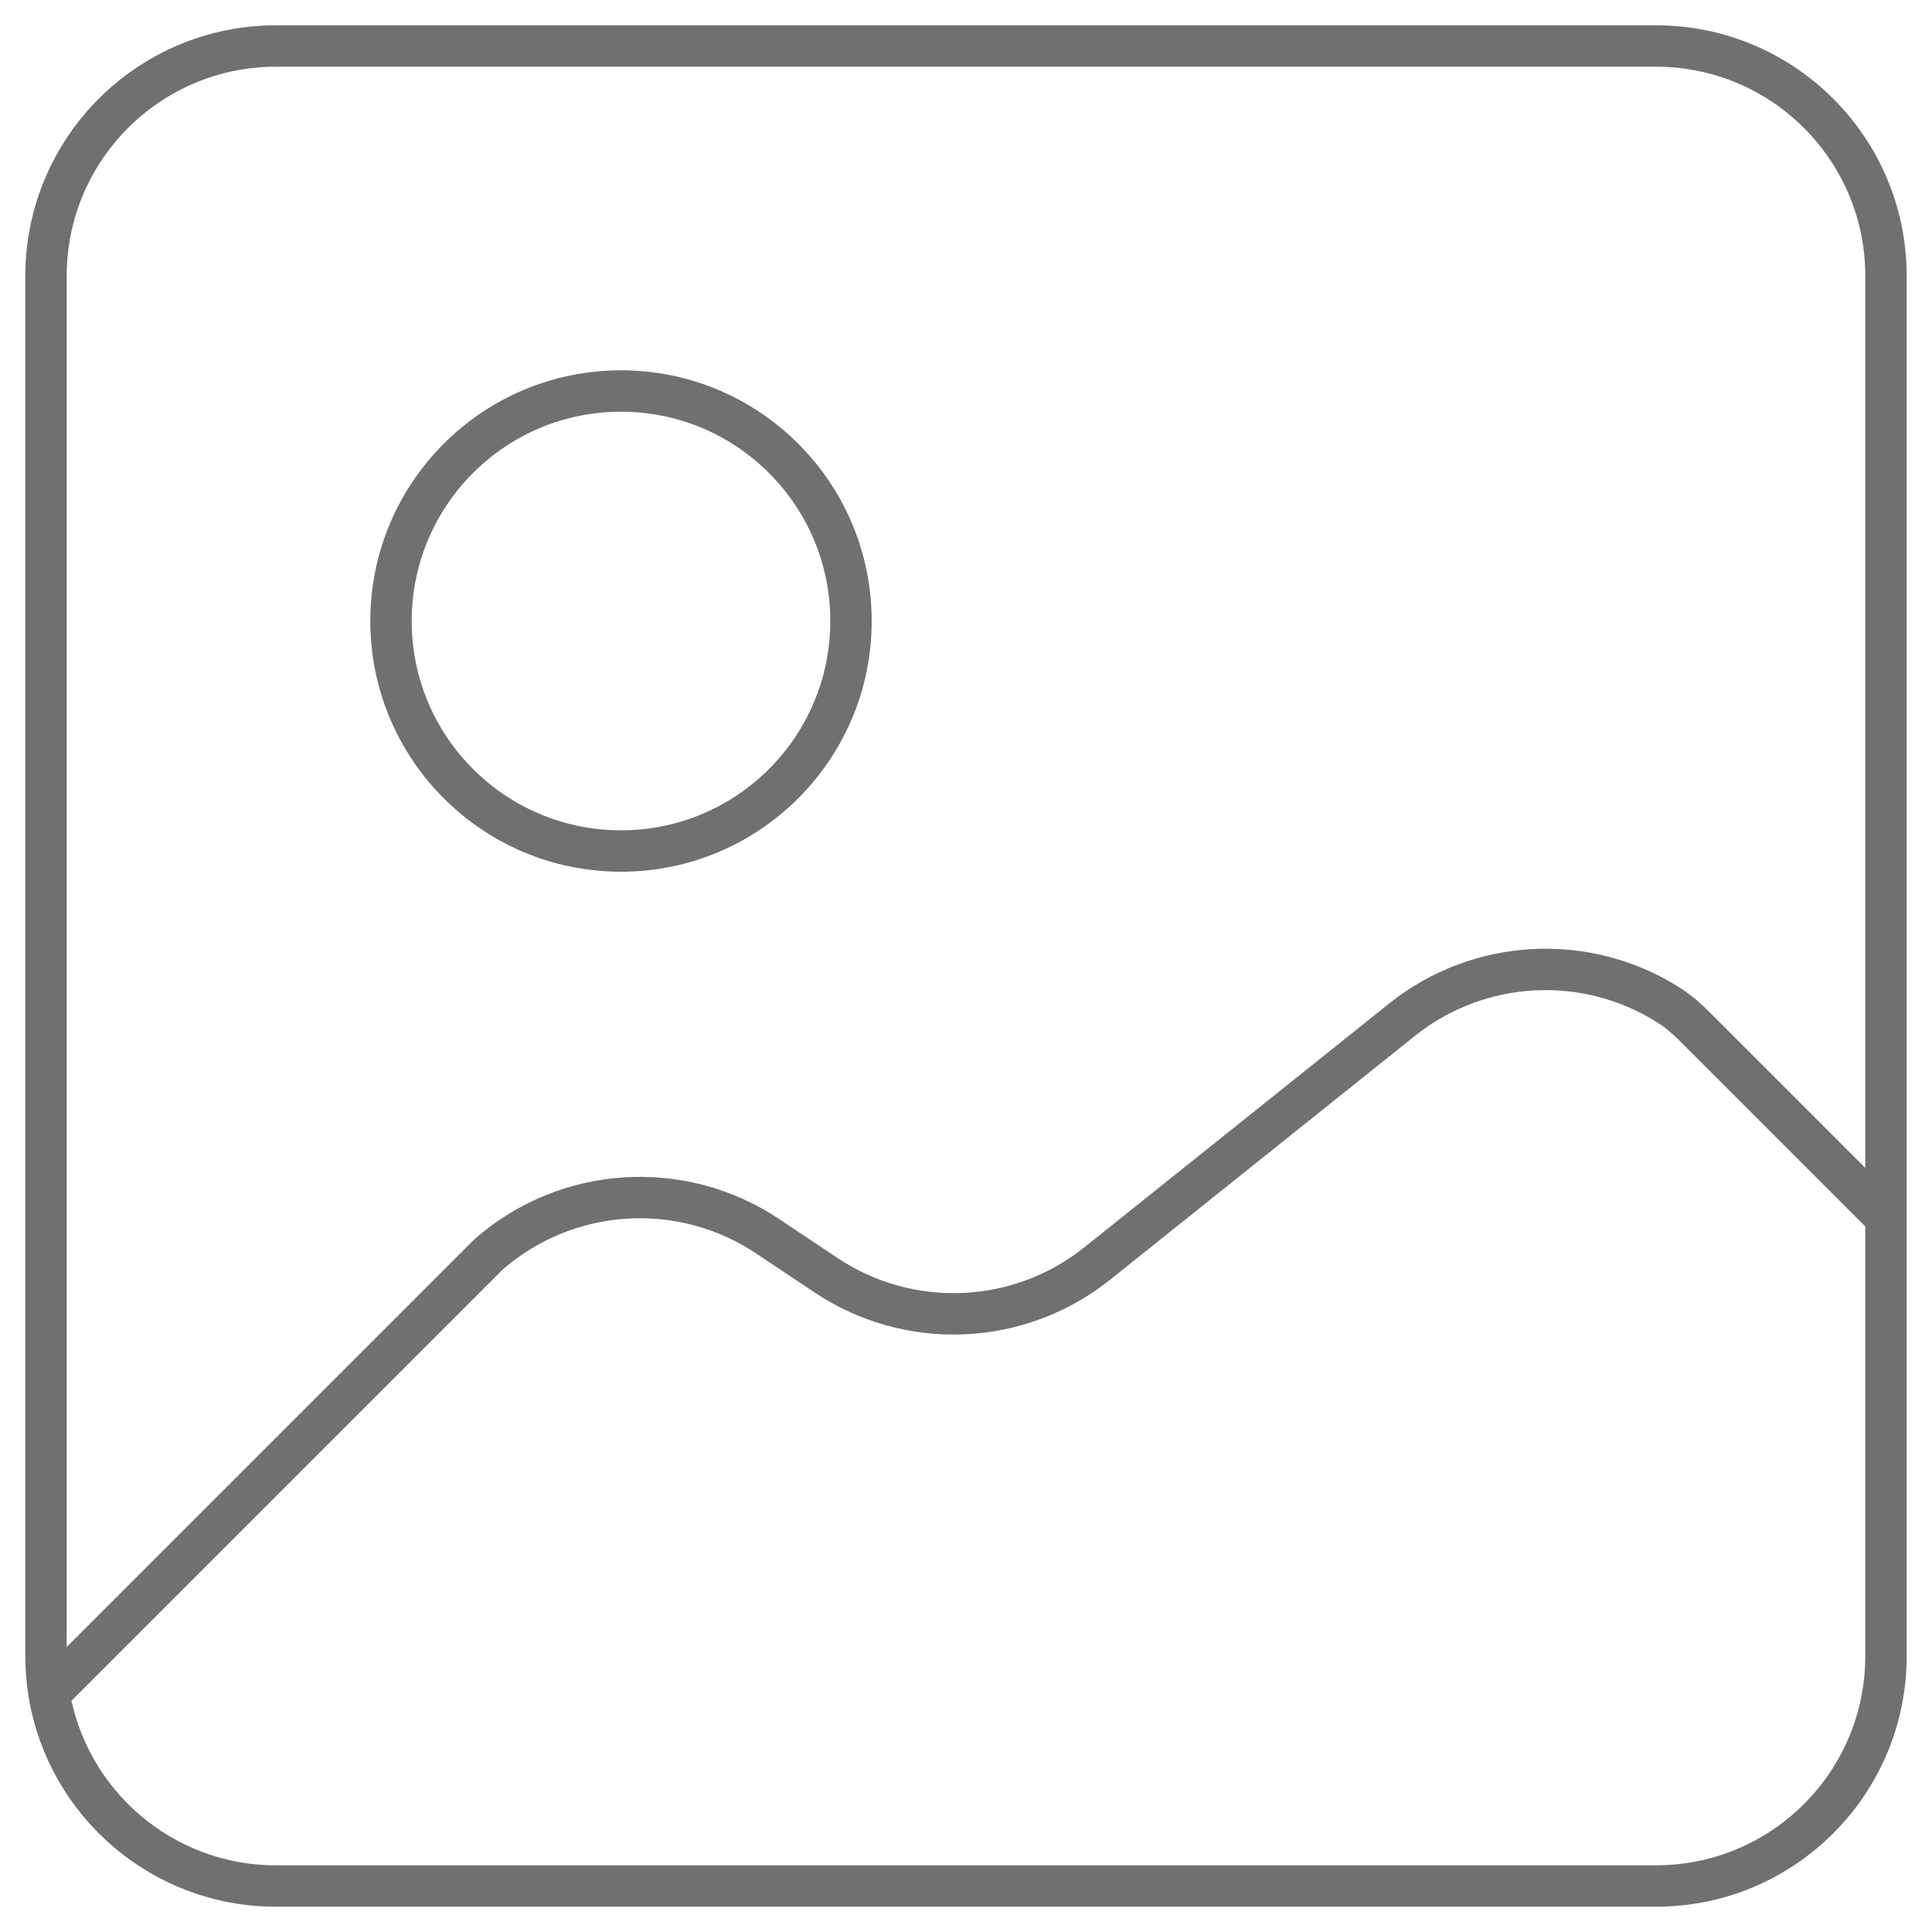 <svg width="70" height="70" viewBox="0 0 70 70" fill="none" xmlns="http://www.w3.org/2000/svg">
<path d="M1.779 61.371C2.433 65.321 5.865 68.334 10 68.334H60C64.603 68.334 68.333 64.603 68.333 60V44.126M1.779 61.371C1.705 60.925 1.667 60.467 1.667 60V10C1.667 5.398 5.398 1.667 10 1.667H60C64.603 1.667 68.333 5.398 68.333 10V44.126M1.779 61.371L17.698 45.452C20.532 42.972 24.676 42.701 27.809 44.789L29.93 46.204C32.949 48.217 36.925 48.044 39.758 45.777L50.792 36.95C53.605 34.7 57.522 34.523 60.512 36.452C60.843 36.666 61.138 36.931 61.417 37.209L68.333 44.126M30.833 22.5C30.833 27.103 27.102 30.834 22.5 30.834C17.898 30.834 14.167 27.103 14.167 22.5C14.167 17.898 17.898 14.167 22.5 14.167C27.102 14.167 30.833 17.898 30.833 22.5Z" stroke="#707070" stroke-width="1.5" stroke-linecap="round" stroke-linejoin="round"/>
</svg>
